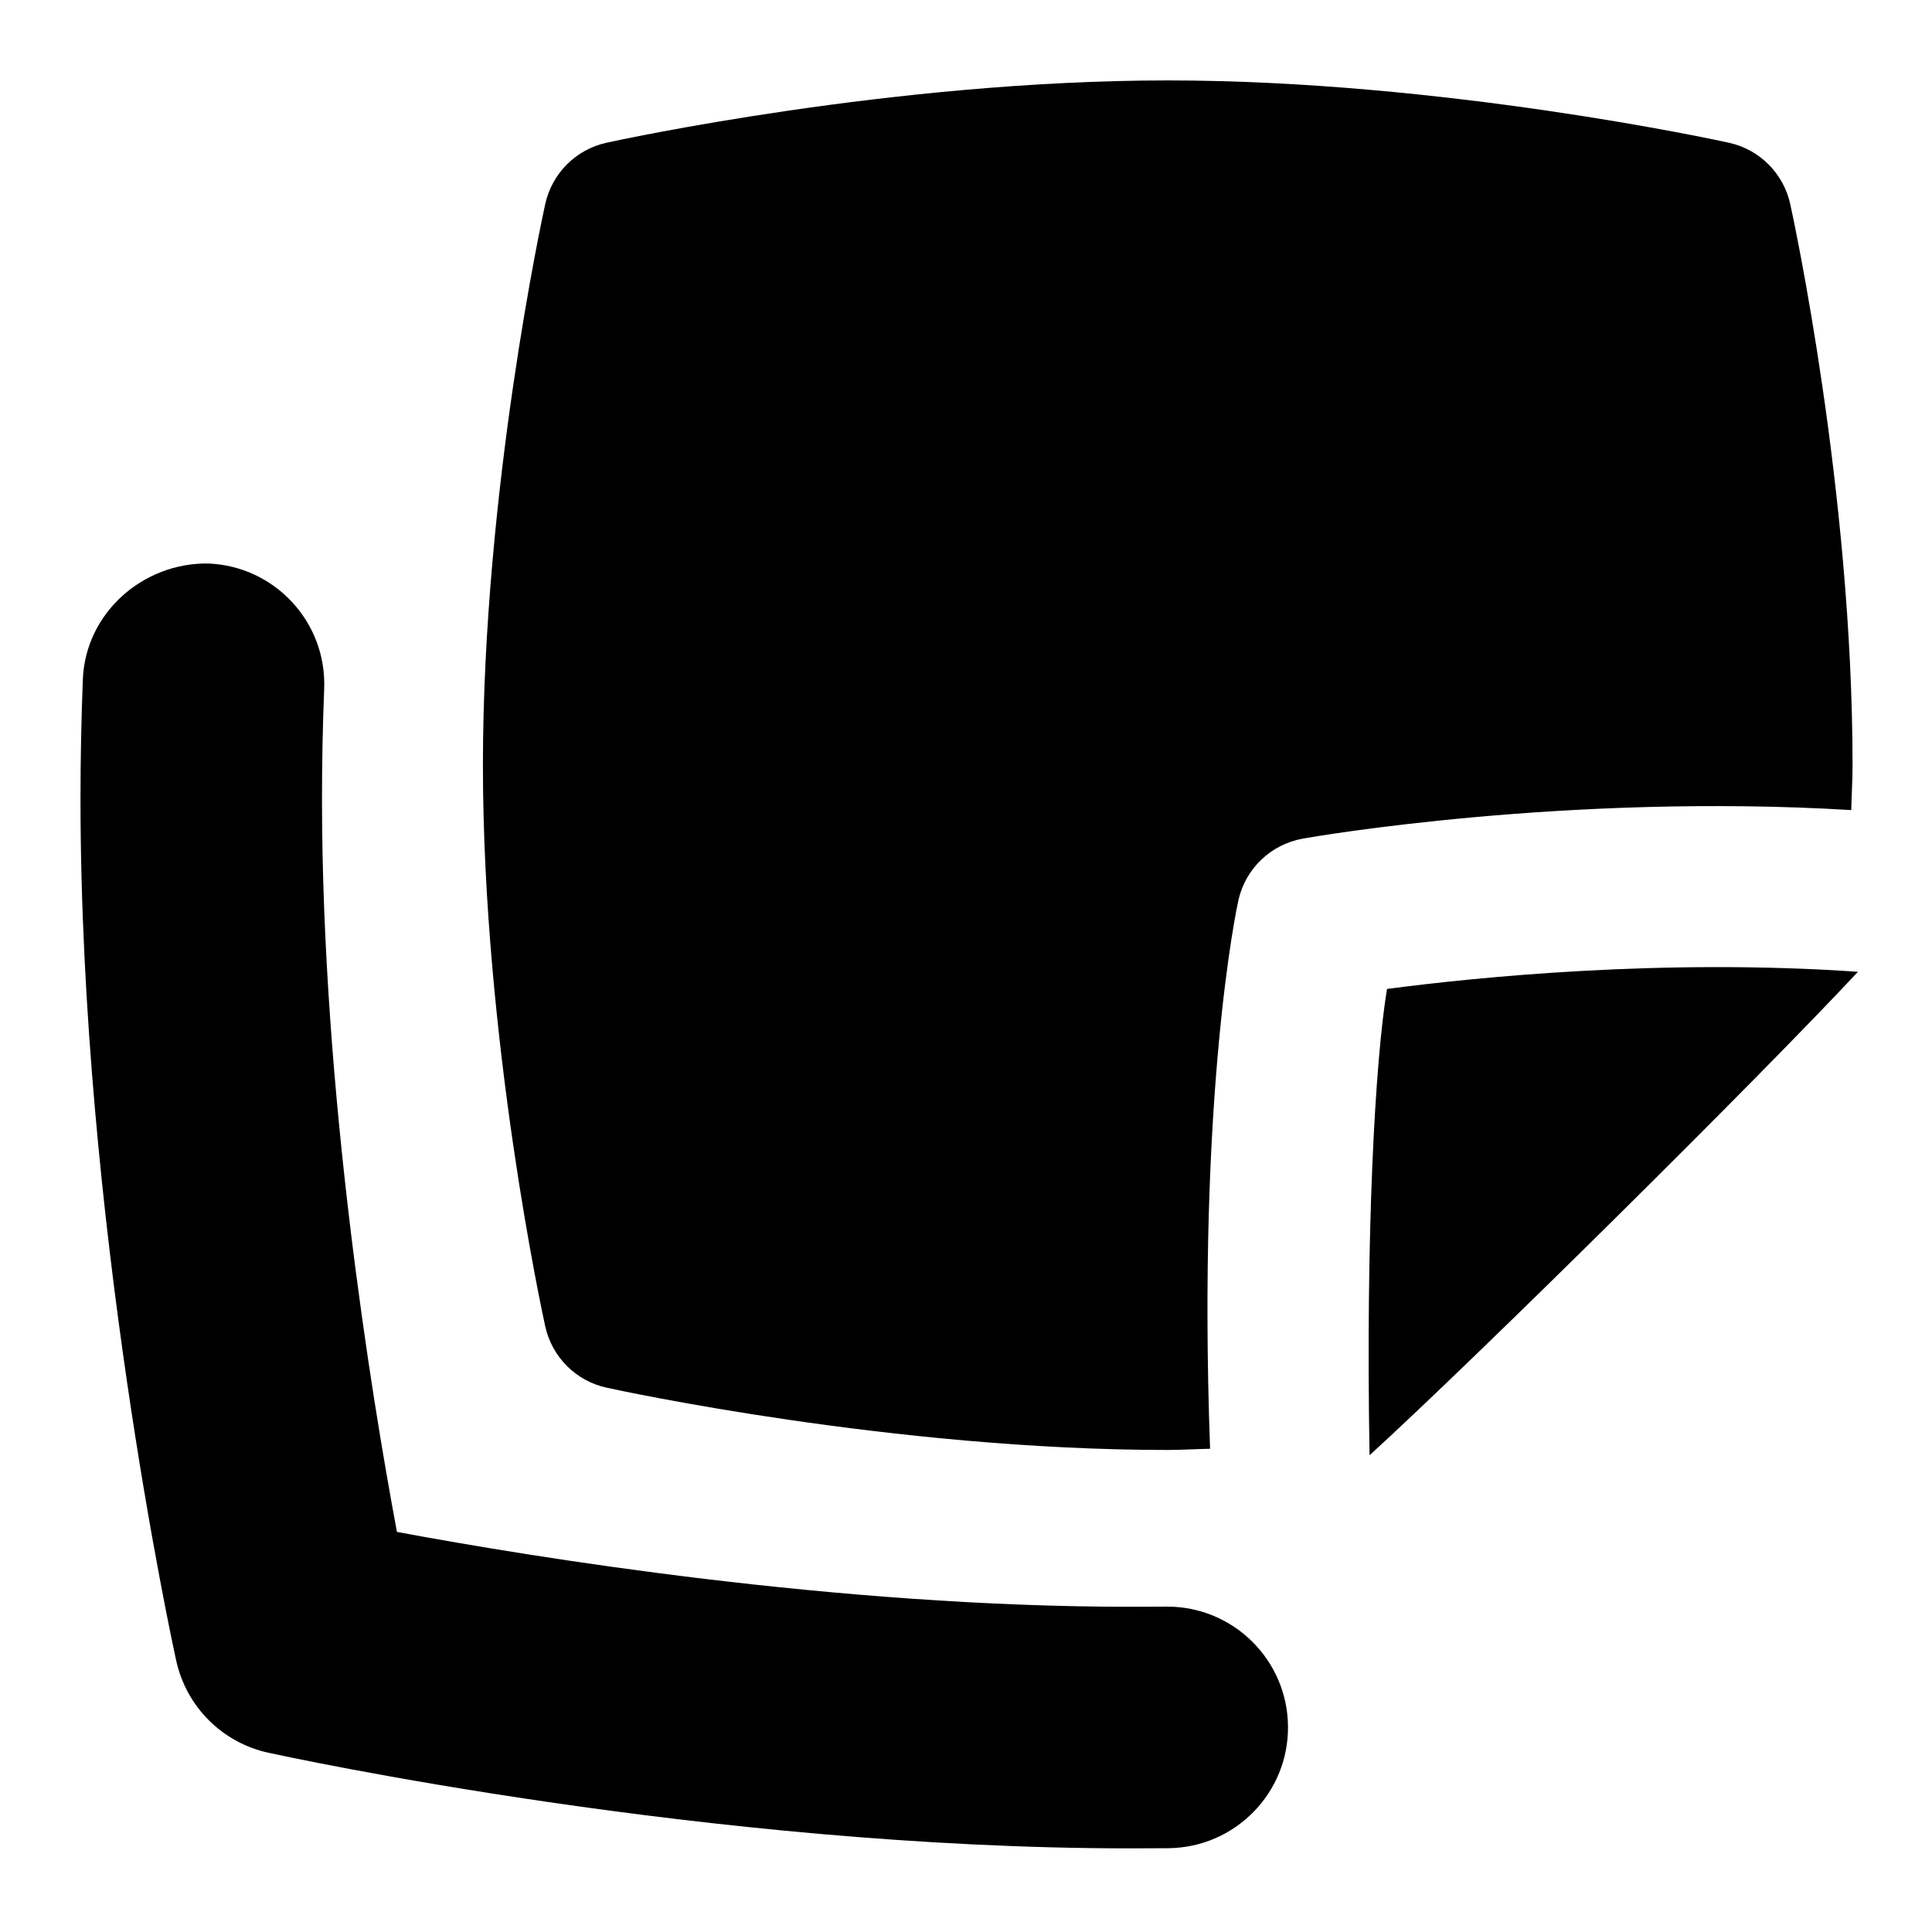 <svg id="Layer_1" viewBox="0 0 24 24" xmlns="http://www.w3.org/2000/svg" data-name="Layer 1"><path d="m16 21.445c.008.828-.658 1.506-1.486 1.514l-.476.002c-5.23 0-10.484-1.14-10.705-1.188-.572-.125-1.019-.572-1.144-1.144-.049-.221-1.189-5.476-1.189-10.707 0-.494.01-.989.029-1.482.033-.827.748-1.452 1.558-1.44.828.033 1.473.73 1.44 1.558-.018.453-.027.909-.027 1.364 0 3.637.611 7.395.931 9.108 1.713.319 5.471.93 9.107.93l.448-.002h.014c.822 0 1.492.663 1.5 1.486zm1.23-9.16c-.149.897-.266 3.037-.217 5.793 1.316-1.201 4.821-4.669 6.067-6.006-2.42-.168-4.733.066-5.85.213zm5.767-2.222c.004-.184.016-.38.016-.557 0-3.406-.742-6.827-.774-6.971-.084-.381-.381-.679-.763-.762-.144-.032-3.564-.774-6.97-.774s-6.826.742-6.971.774c-.381.083-.678.381-.762.762-.032.144-.774 3.565-.774 6.971s.742 6.826.774 6.97c.084.381.381.679.762.762.145.032 3.564.774 6.971.774.167 0 .353-.012.526-.015-.161-4.42.33-6.715.351-6.81.087-.396.404-.699.804-.77.135-.025 3.287-.567 6.809-.354z"/></svg>
